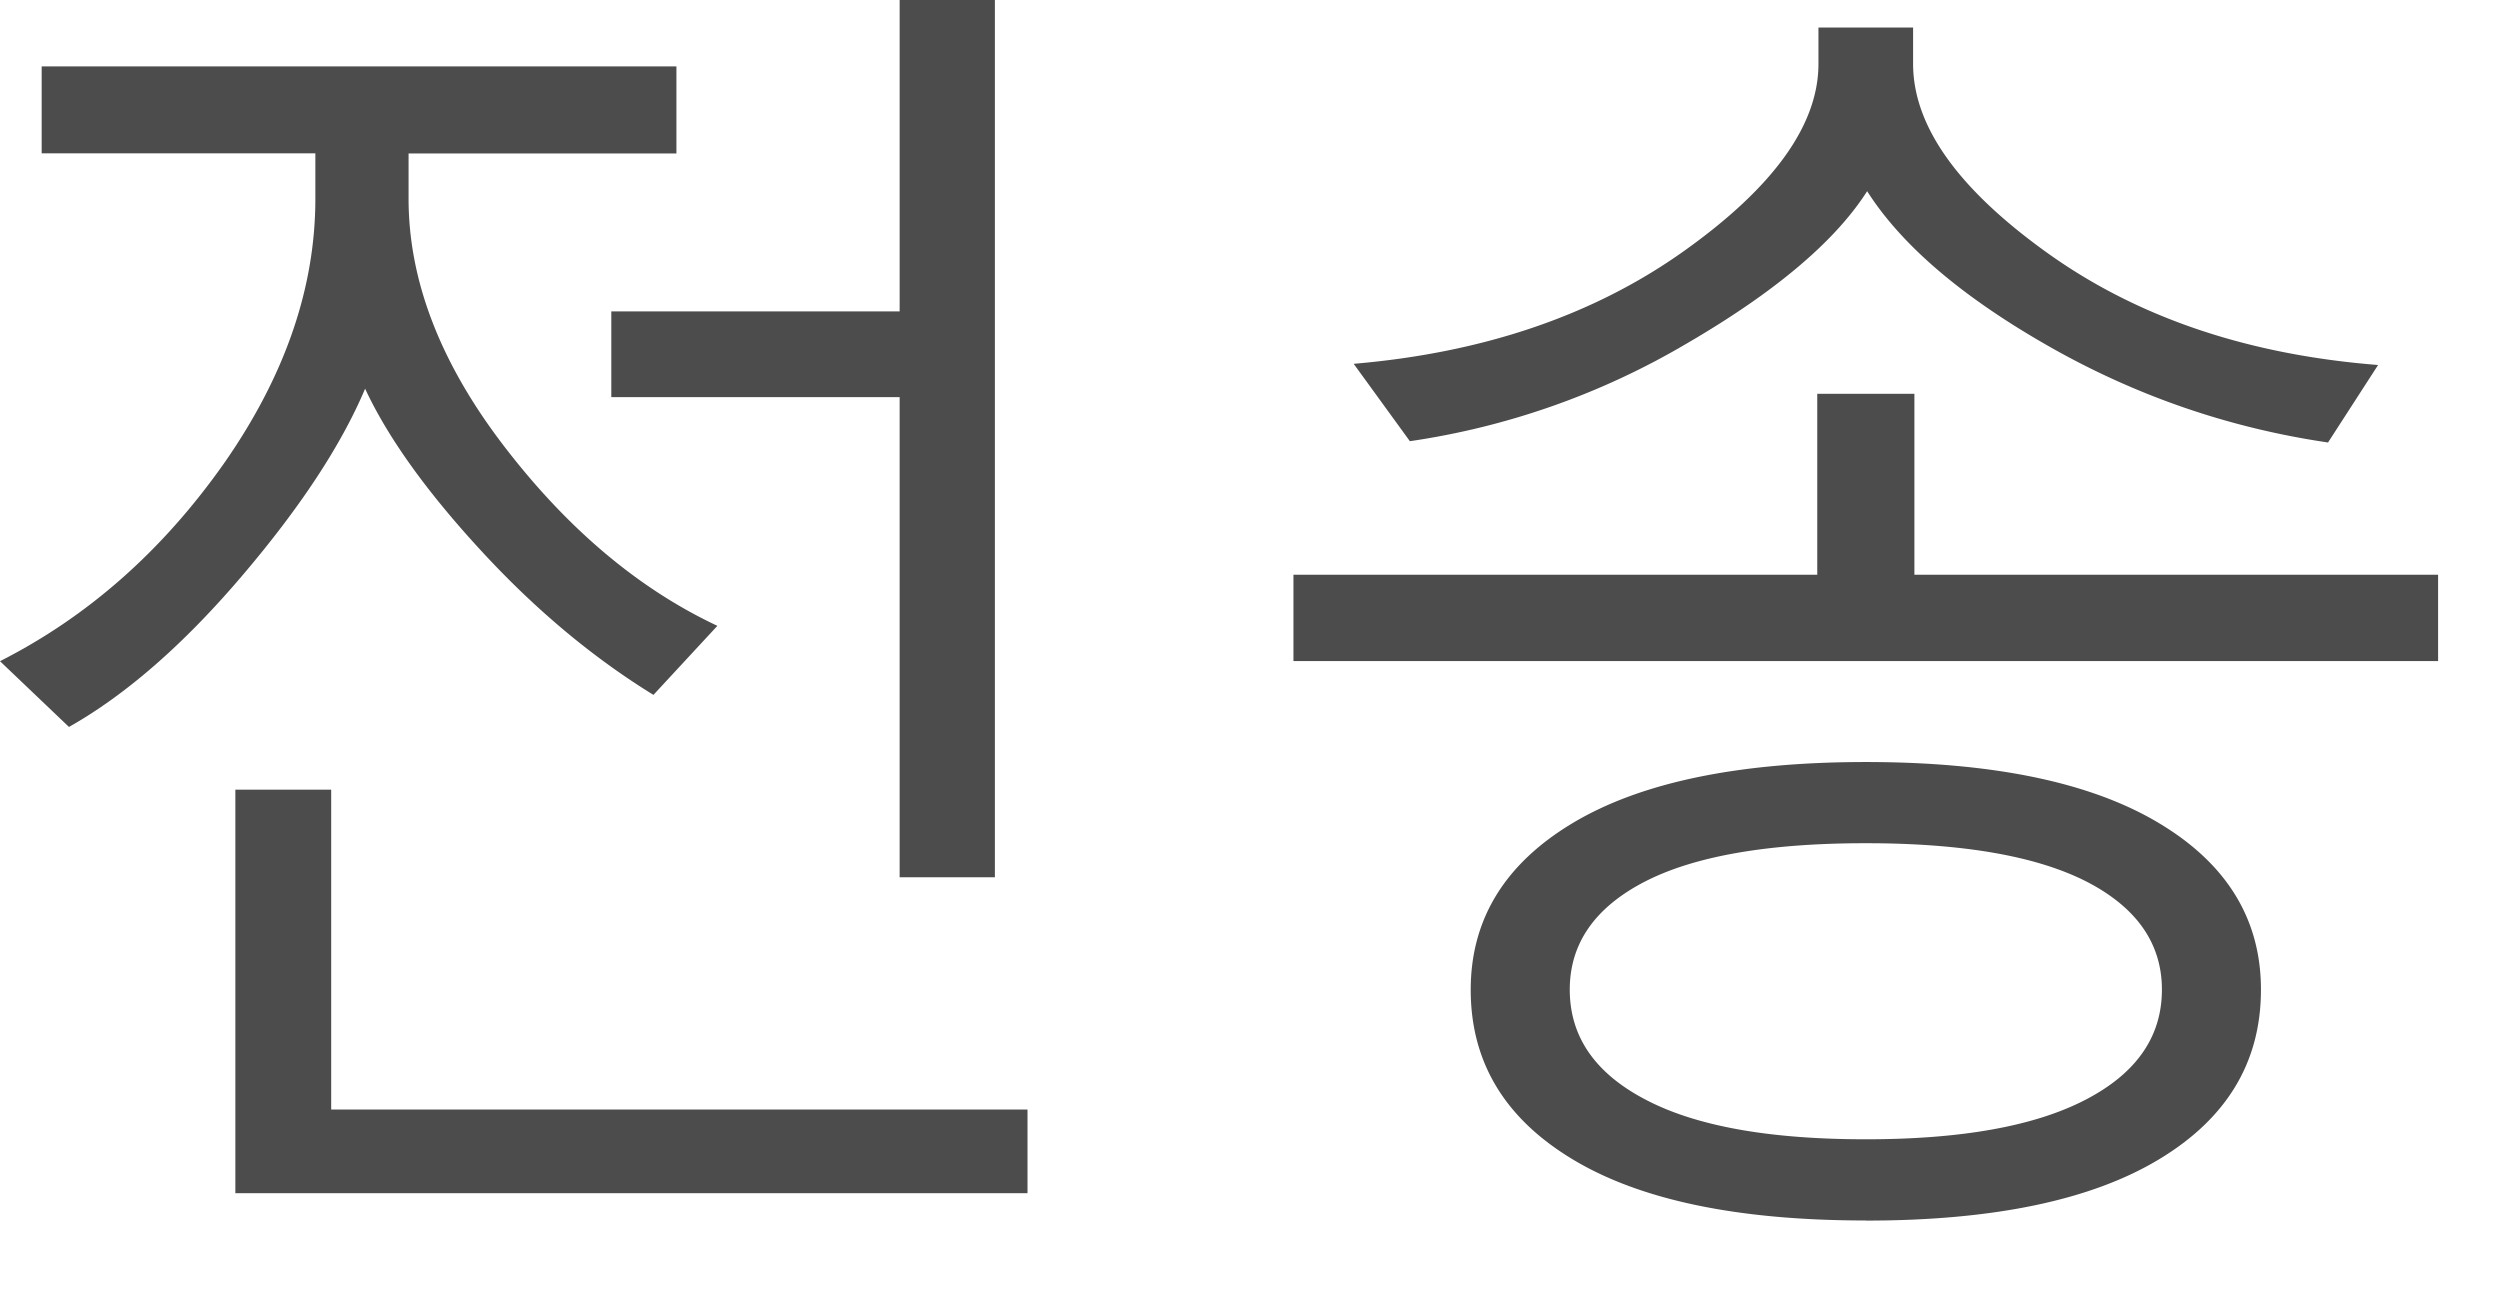 <svg xmlns="http://www.w3.org/2000/svg" width="21" height="11"><path fill="#000" fill-rule="nonzero" d="M8.357 7.37V0h-.8v2.616H5.135v.72h2.422v4.033h.8ZM.58 6.106c.476-.269.96-.69 1.45-1.265s.836-1.1 1.037-1.576c.19.408.513.86.97 1.356.456.496.94.901 1.452 1.216l.537-.58c-.662-.311-1.26-.815-1.794-1.512-.533-.696-.8-1.388-.8-2.076v-.38h2.25V.558H.35v.73h2.299v.381c0 .752-.257 1.494-.77 2.227C1.362 4.629.737 5.18 0 5.554l.58.553Zm8.051 3.915V9.32H2.782V6.633h-.805v3.39H8.63Zm10.925-6.305.42-.65c-1.093-.086-2.017-.398-2.772-.937-.756-.54-1.134-1.07-1.134-1.593V.231h-.795v.306c0 .512-.377 1.037-1.133 1.574-.755.537-1.68.852-2.771.945l.472.65a6.385 6.385 0 0 0 2.323-.819c.743-.432 1.249-.859 1.518-1.281.29.455.8.89 1.53 1.305.73.415 1.511.684 2.342.806Zm.924 1.837v-.725h-4.399v-1.52h-.816v1.52h-4.4v.725h9.615Zm-4.807 4.7c1.074 0 1.896-.172 2.465-.516.57-.344.854-.818.854-1.424 0-.59-.285-1.057-.857-1.399-.57-.342-1.392-.513-2.462-.513-1.07 0-1.892.171-2.463.513-.57.342-.856.809-.856 1.4 0 .605.284 1.079.854 1.423.569.344 1.39.515 2.465.515Zm0-.683c-.81 0-1.426-.11-1.85-.333-.425-.222-.637-.53-.637-.924 0-.386.209-.688.626-.905.417-.216 1.037-.325 1.86-.325.82 0 1.44.109 1.86.325.418.217.628.519.628.905 0 .394-.213.702-.64.924-.426.222-1.041.333-1.847.333Z" opacity=".7"/></svg>